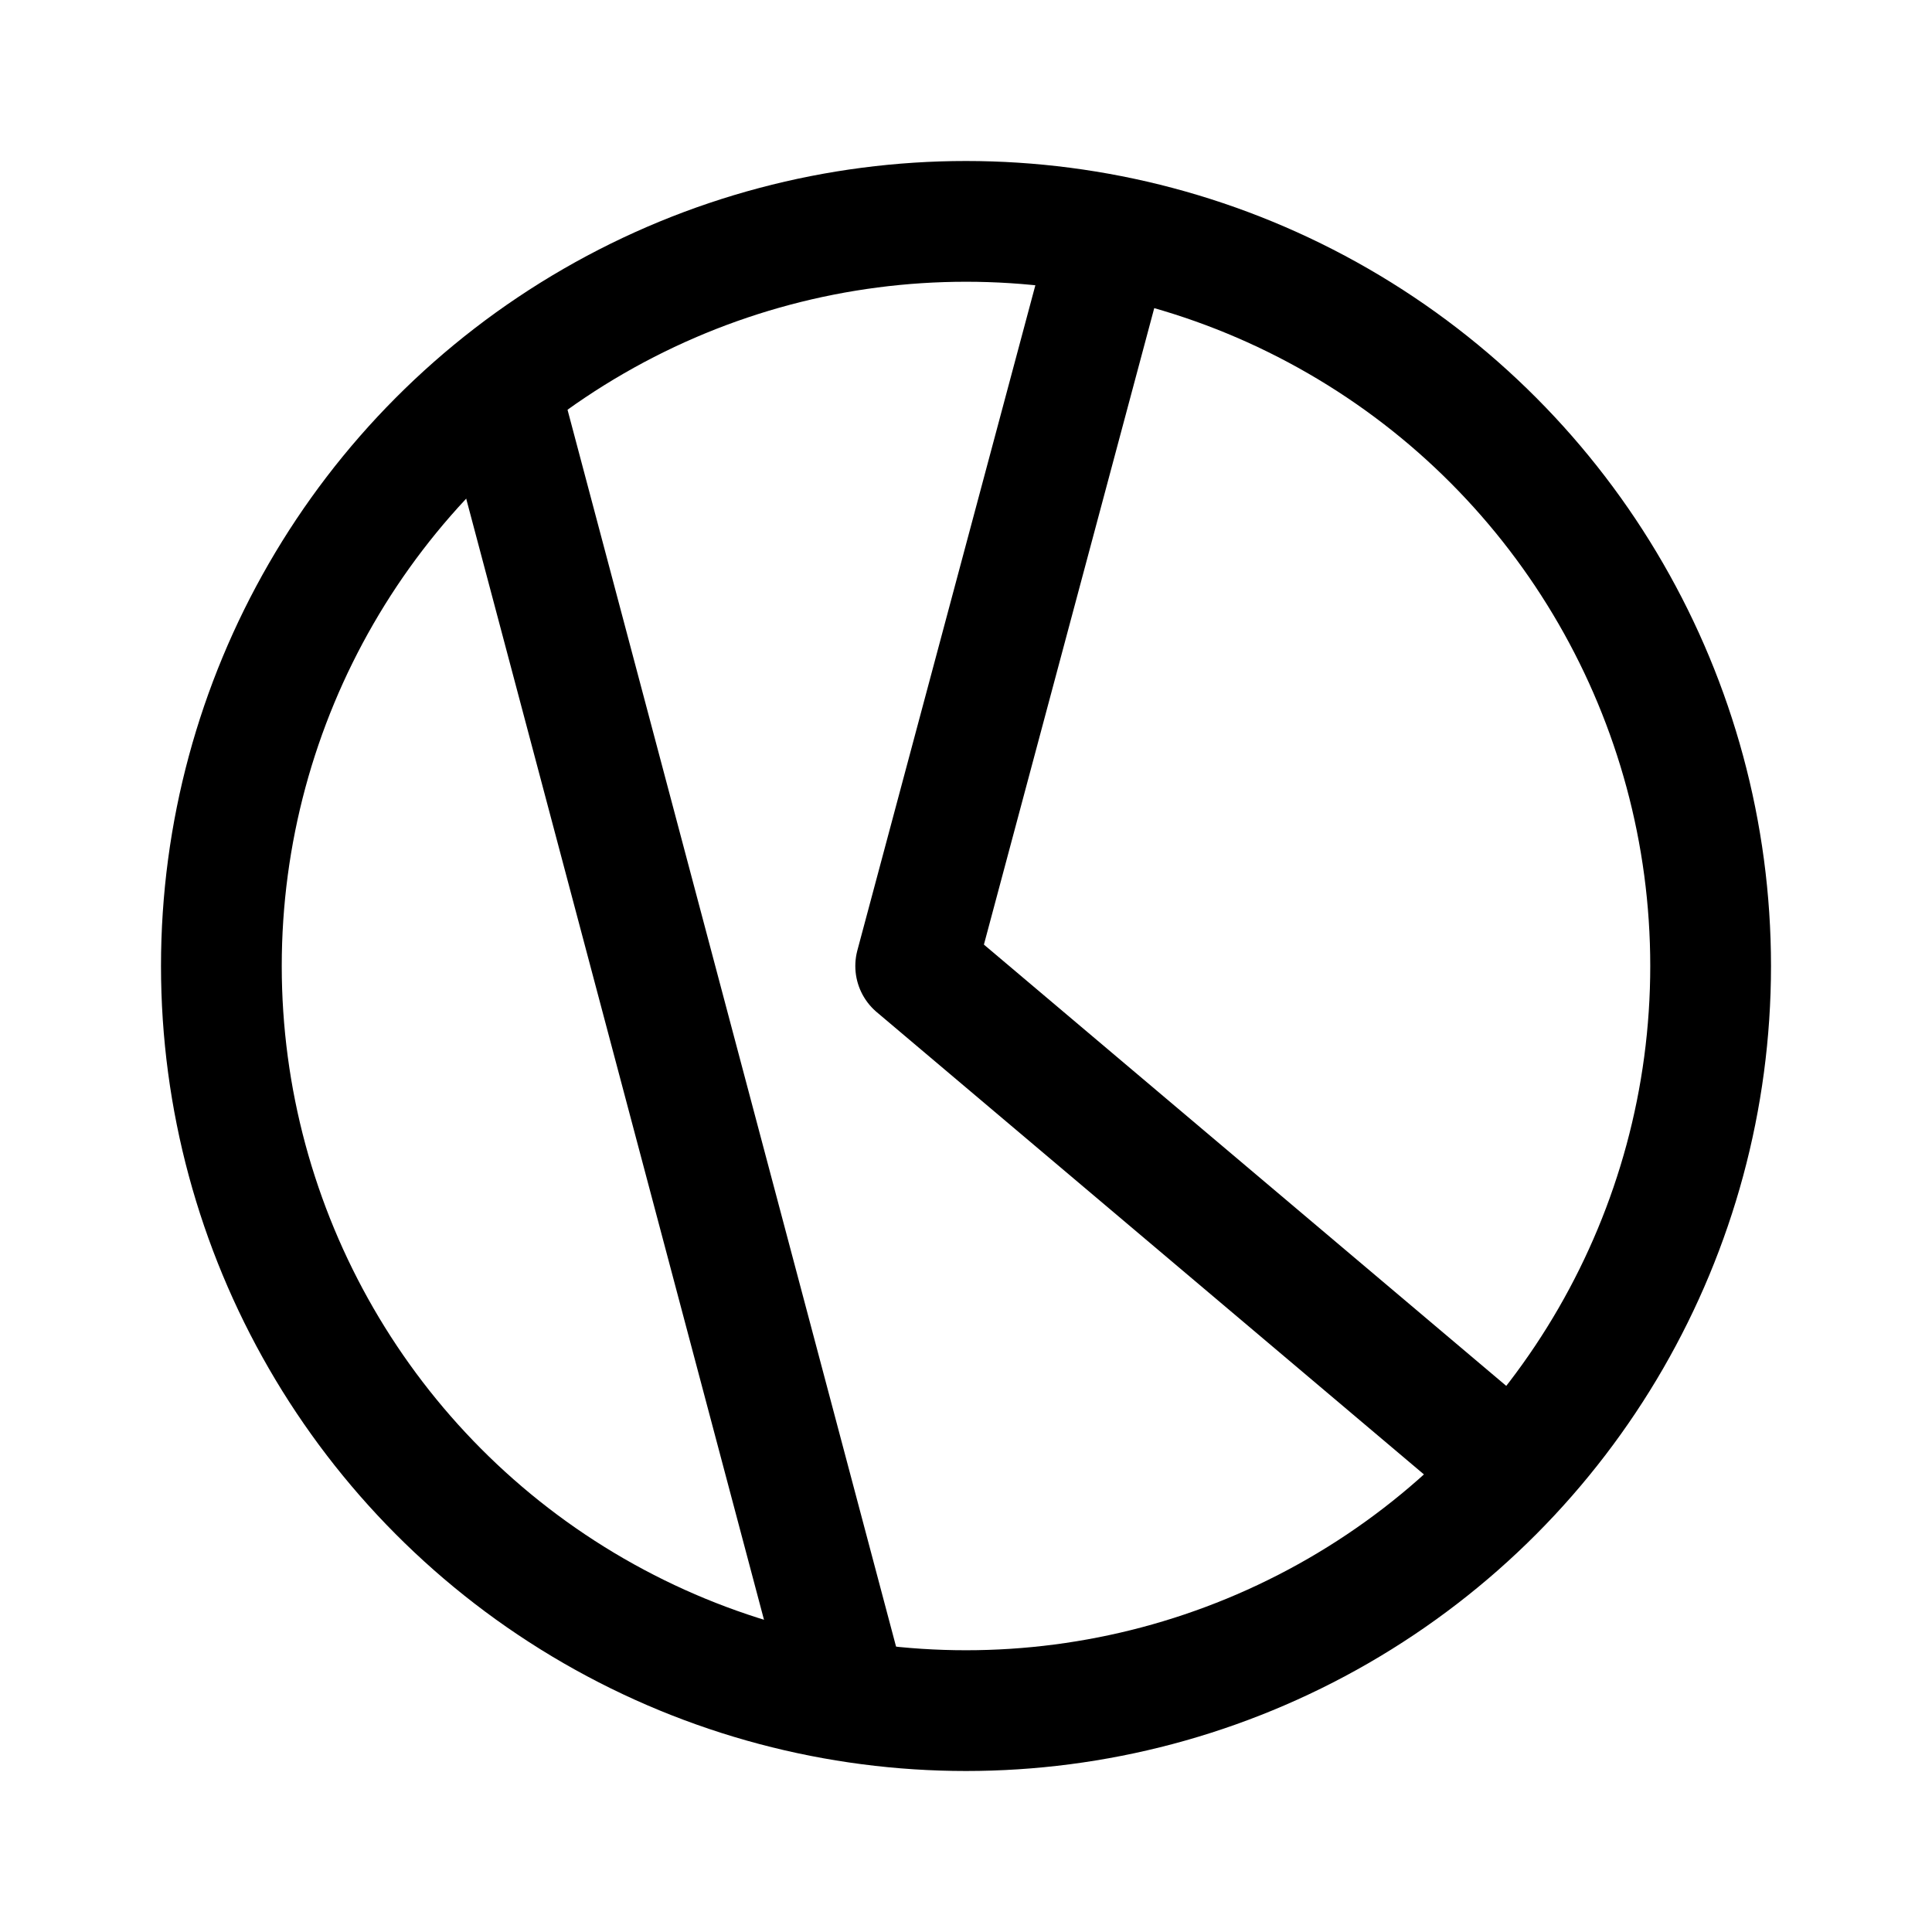 <svg width="192" height="192" viewBox="0 0 192 192" fill="none" xmlns="http://www.w3.org/2000/svg"><path d="m50 40 34 128m26-143L91 96l58 49" stroke="#000" stroke-width="12" stroke-linecap="round" stroke-linejoin="round"/><circle cx="96" cy="96" r="74" stroke="#000" stroke-width="12" stroke-linecap="round" stroke-linejoin="round"/></svg>
